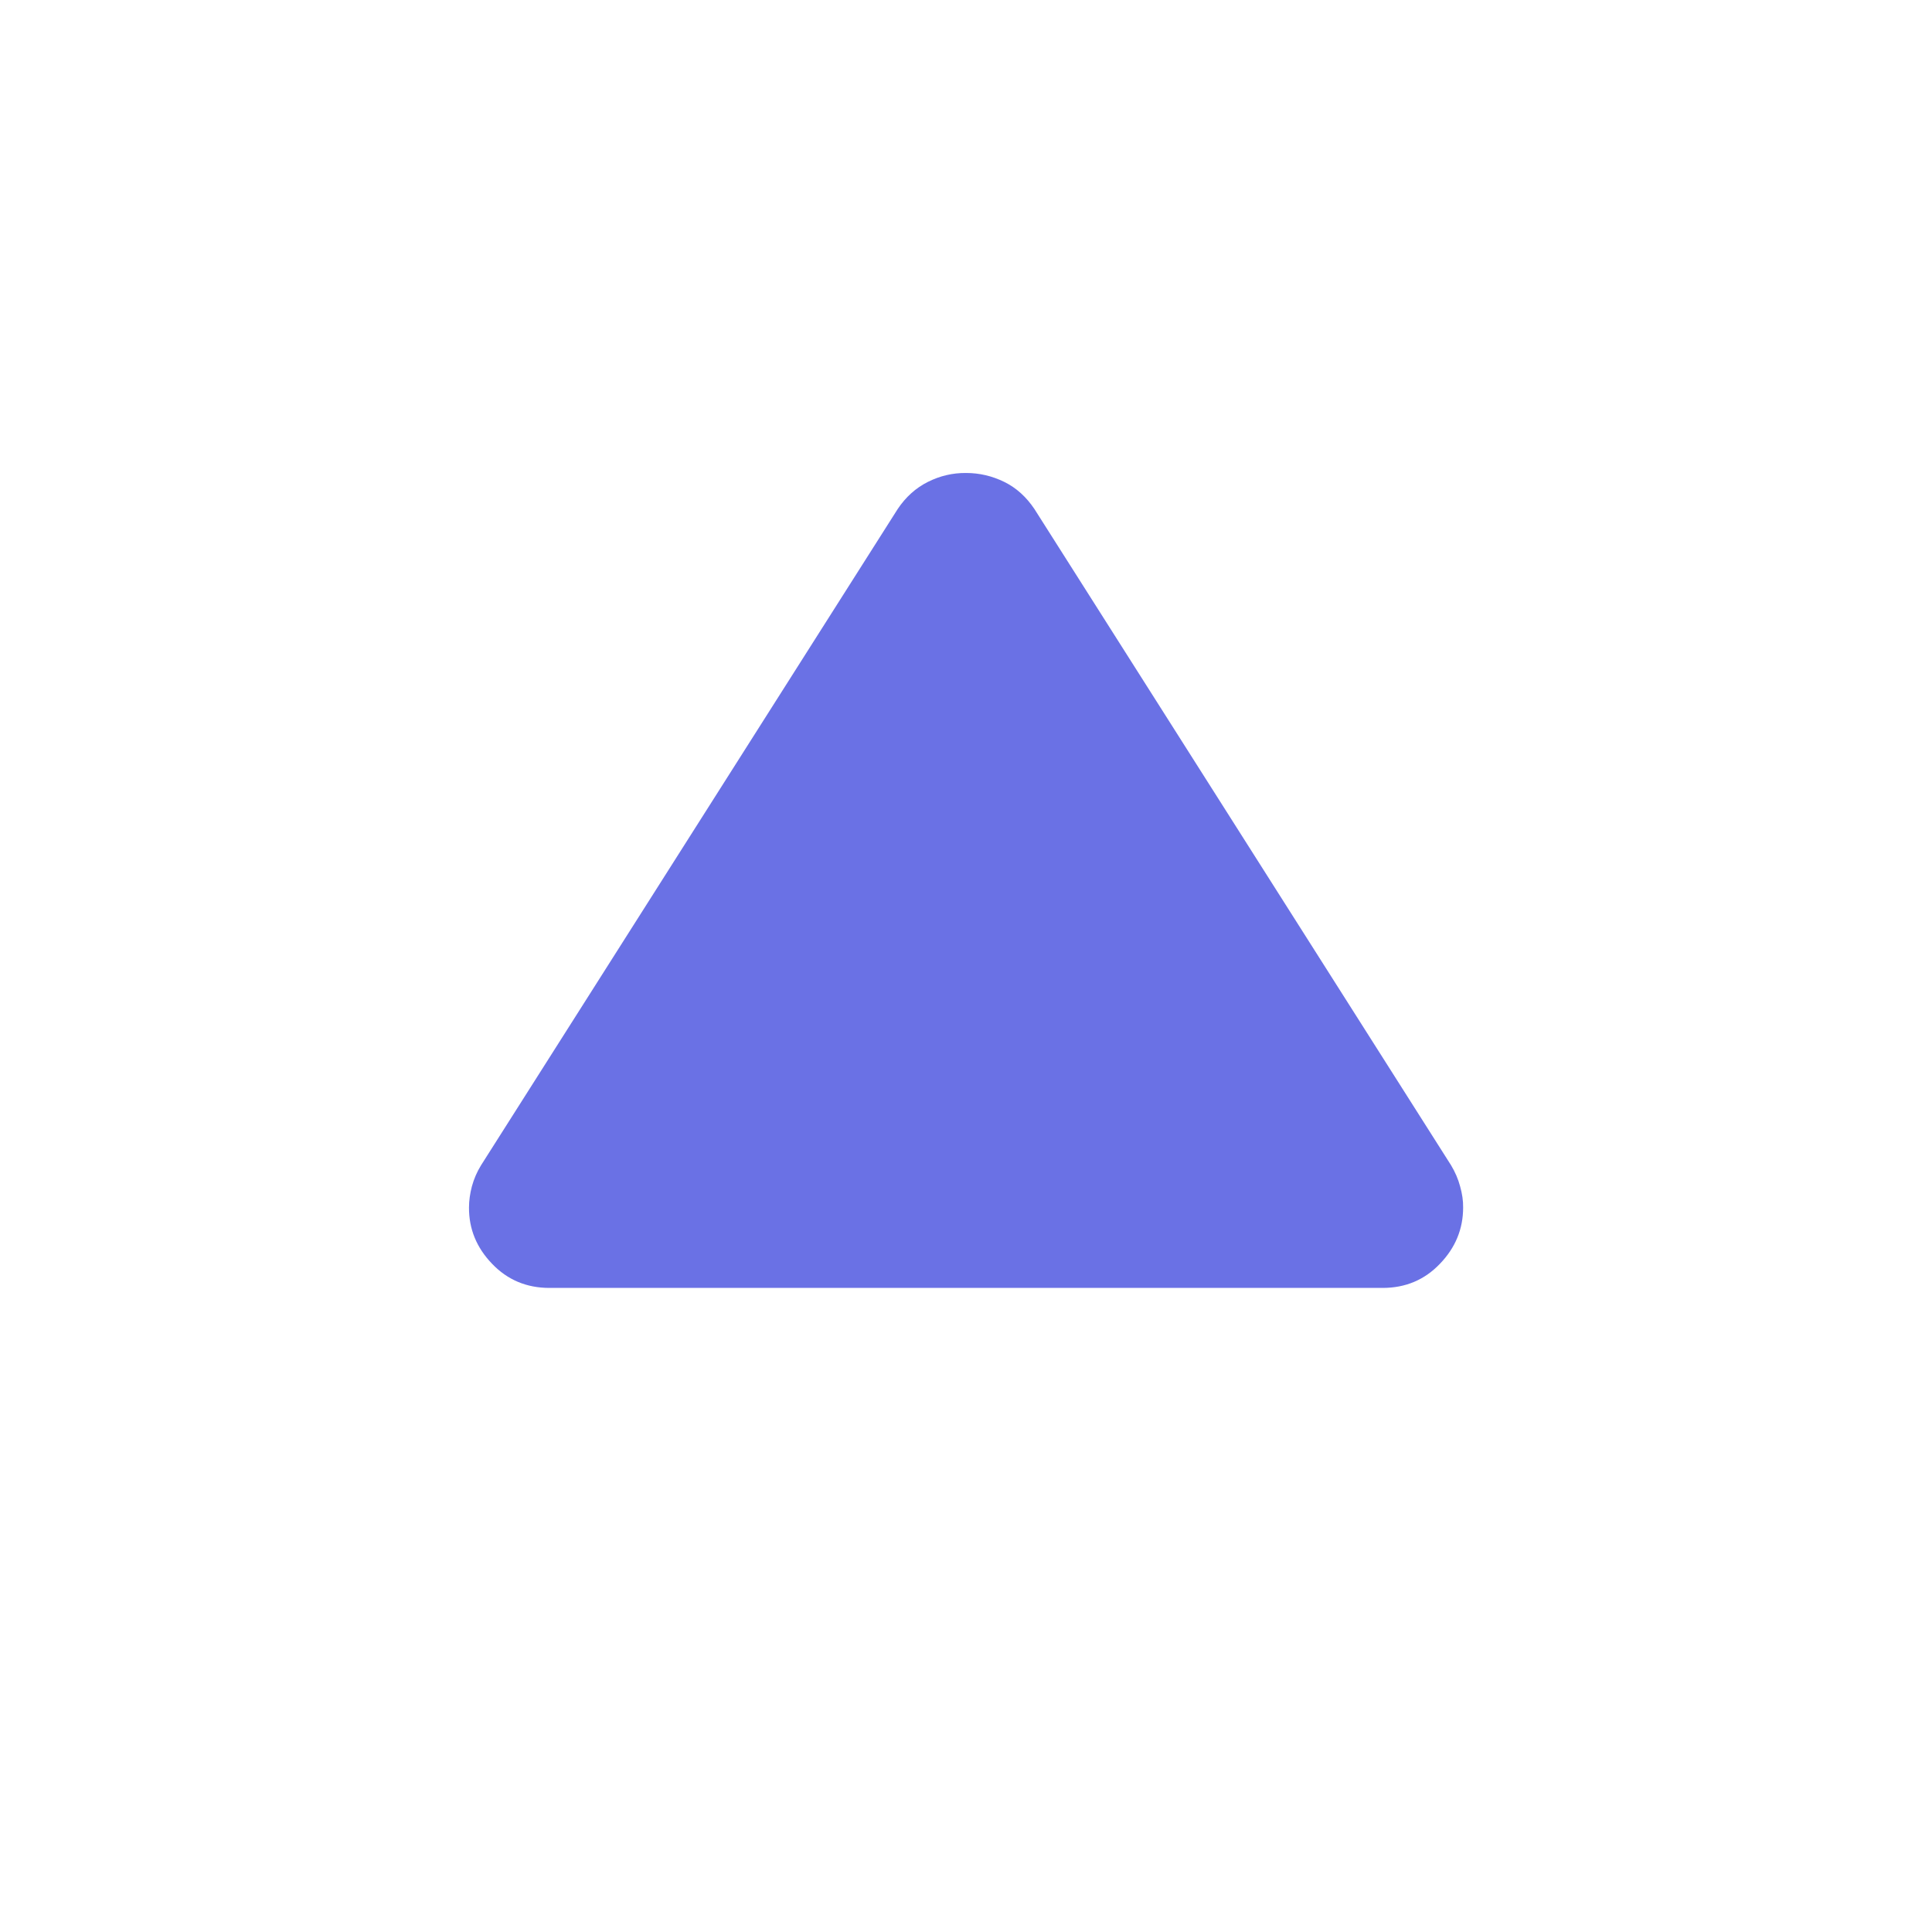 <svg viewBox="0 0 16 16" fill="none" xmlns="http://www.w3.org/2000/svg">
<path d="M11.45 10.666H4.55C4.362 10.666 4.203 10.6 4.075 10.466C3.947 10.333 3.883 10.178 3.884 10C3.884 9.944 3.892 9.886 3.908 9.825C3.925 9.763 3.95 9.705 3.984 9.65L7.434 4.216C7.5 4.117 7.584 4.041 7.684 3.991C7.784 3.941 7.889 3.916 8 3.917C8.112 3.917 8.217 3.942 8.317 3.991C8.417 4.04 8.5 4.116 8.567 4.216L12.017 9.65C12.05 9.705 12.076 9.764 12.092 9.825C12.109 9.885 12.118 9.944 12.117 10C12.117 10.178 12.053 10.333 11.925 10.466C11.797 10.6 11.639 10.666 11.45 10.666Z" fill="#6A71E5"/>
</svg>
